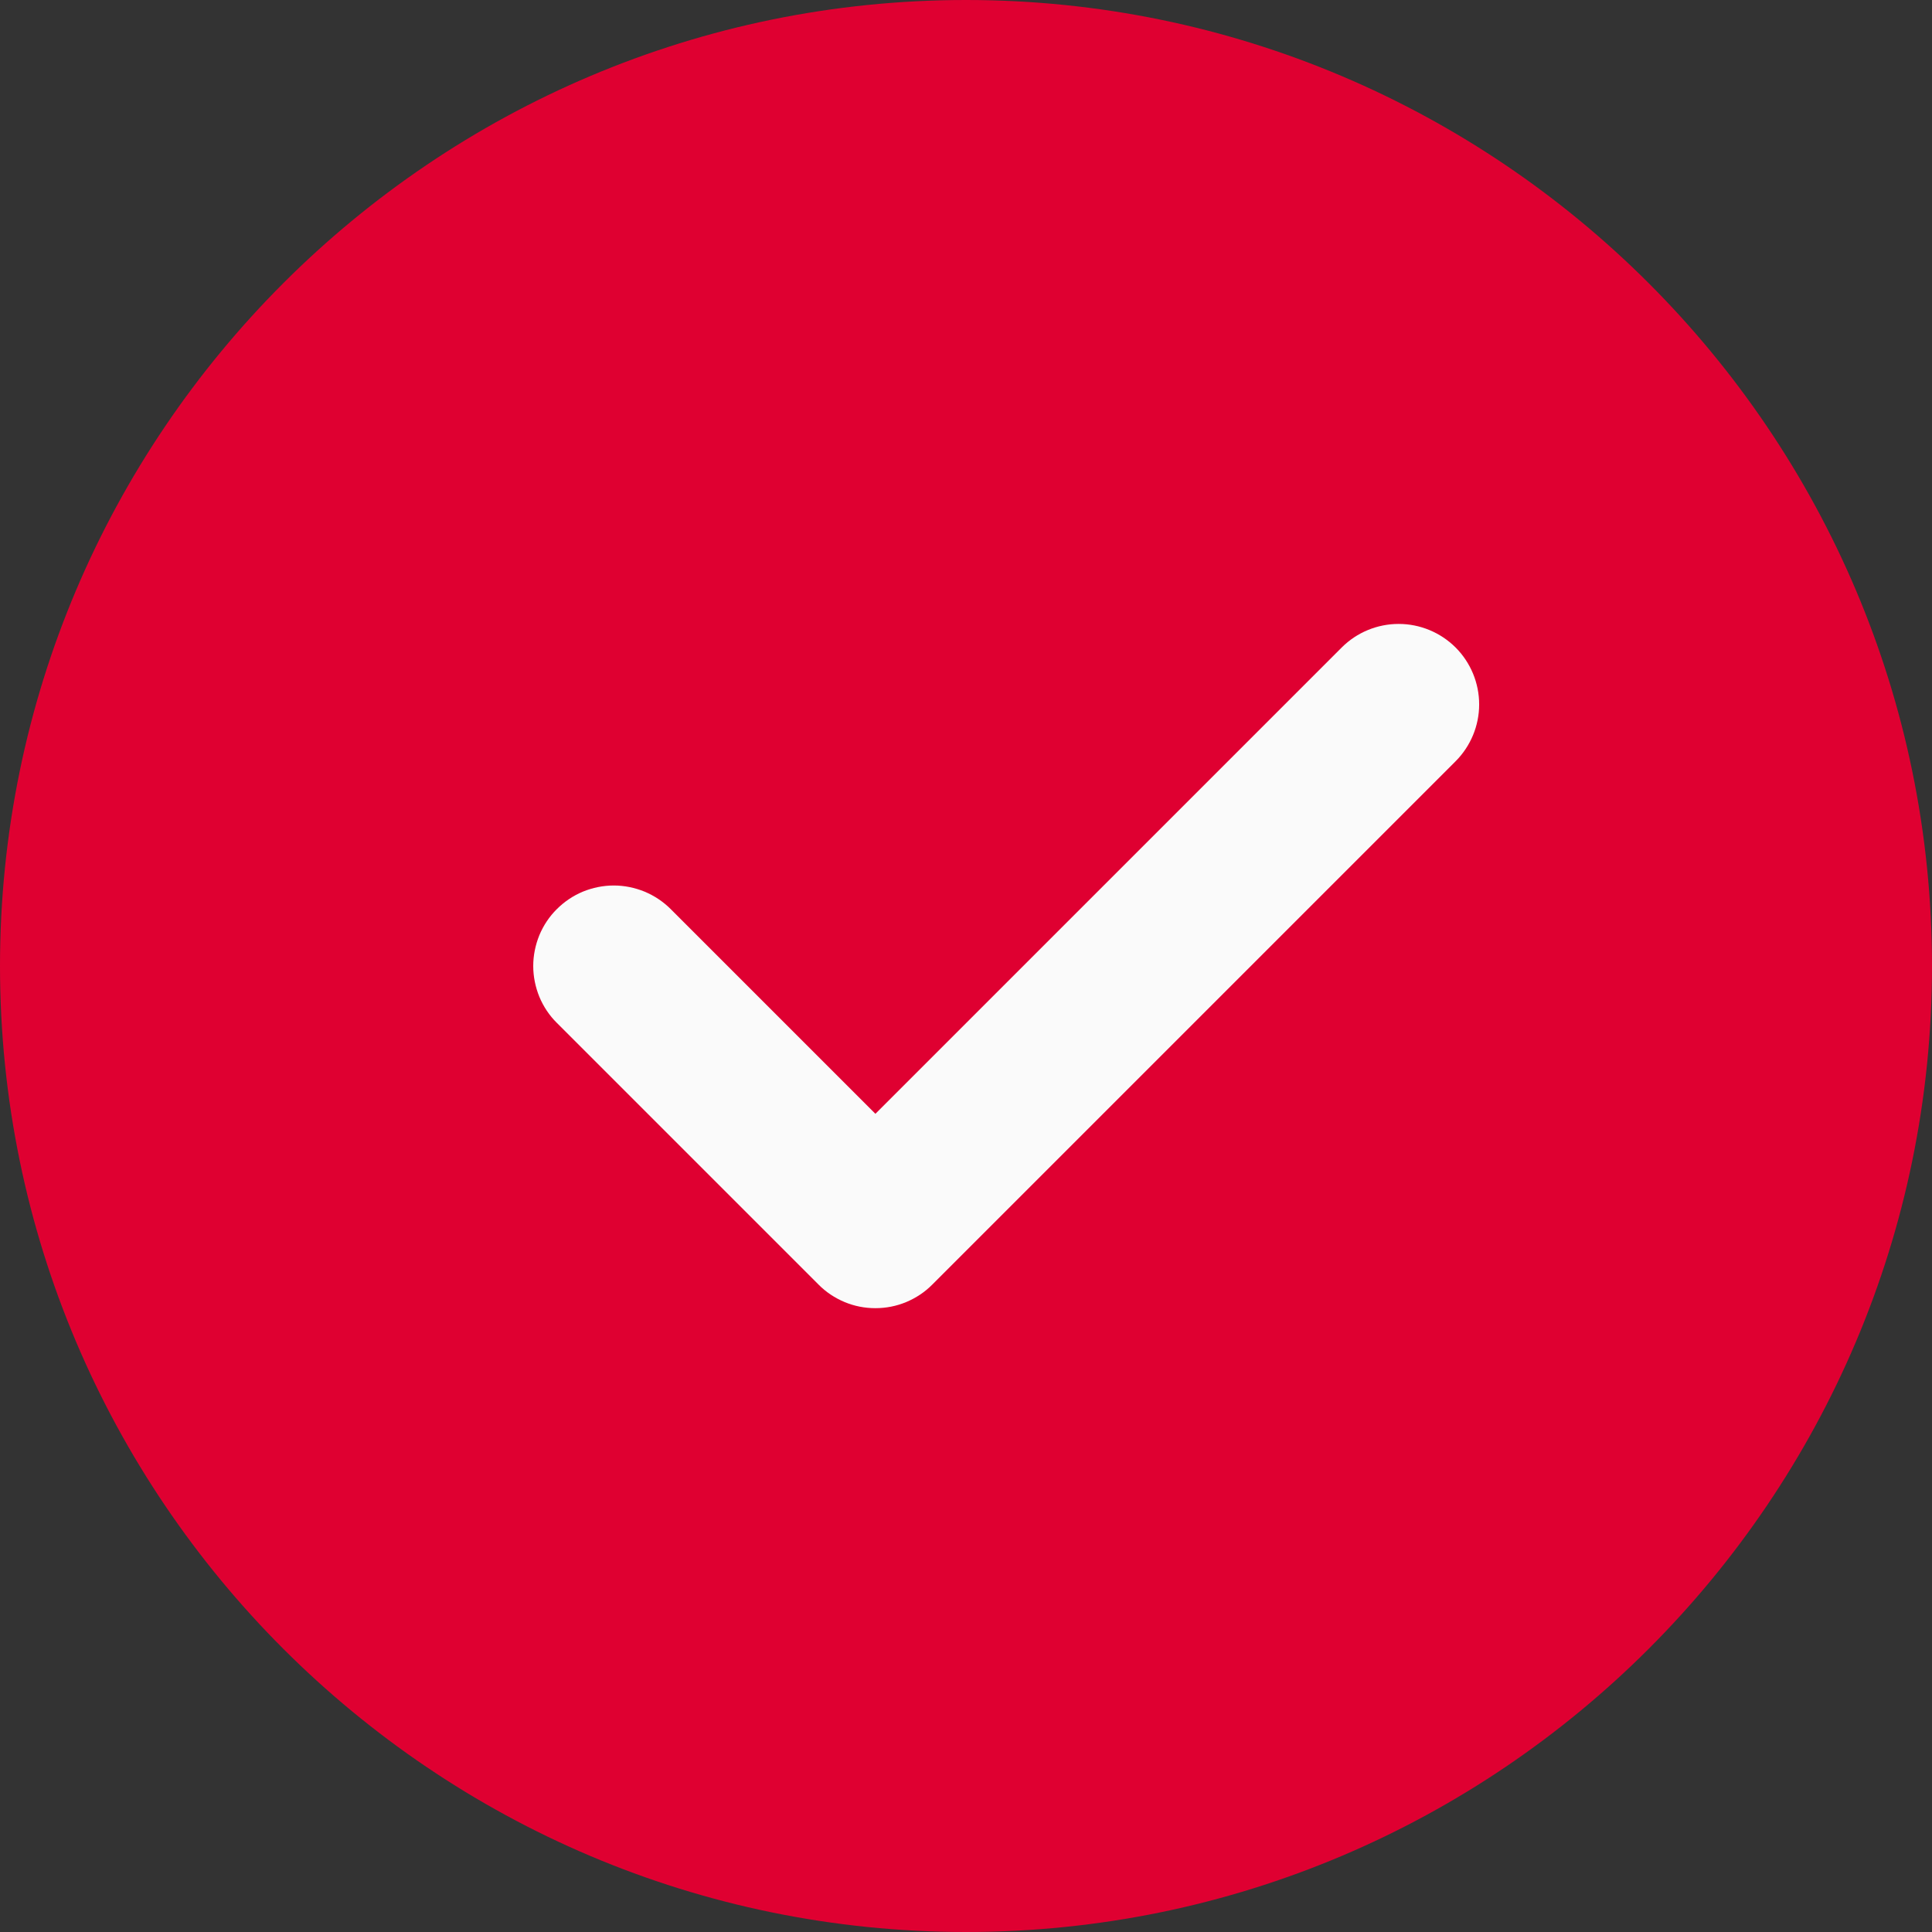 <svg width="18" height="18" viewBox="0 0 18 18" fill="none" xmlns="http://www.w3.org/2000/svg">
<rect x="0" y="0" width="18" height="18" fill="#333333" stroke="none"/>
<g clip-path="url(#clip0_62_2417)">
<path d="M9 0C4.037 0 0 4.037 0 9C0 13.963 4.037 18 9 18C13.963 18 18 13.963 18 9C18 4.037 13.963 0 9 0Z" fill="#DF0031"/>
<path d="M13.561 7.093L8.686 11.968C8.617 12.038 8.534 12.093 8.443 12.131C8.352 12.169 8.254 12.188 8.156 12.188C8.057 12.188 7.96 12.169 7.869 12.131C7.778 12.093 7.695 12.038 7.626 11.968L5.188 9.53C5.118 9.461 5.063 9.378 5.025 9.287C4.988 9.196 4.968 9.098 4.968 9C4.968 8.902 4.988 8.804 5.025 8.713C5.063 8.622 5.118 8.539 5.188 8.47C5.258 8.4 5.34 8.345 5.431 8.307C5.522 8.27 5.62 8.25 5.718 8.25C5.817 8.25 5.914 8.27 6.005 8.307C6.096 8.345 6.179 8.4 6.249 8.47L8.156 10.377L12.501 6.032C12.641 5.892 12.832 5.813 13.031 5.813C13.23 5.813 13.42 5.892 13.561 6.032C13.702 6.173 13.781 6.364 13.781 6.563C13.781 6.761 13.702 6.952 13.561 7.093Z" fill="#FAFAFA"/>
</g>
<defs>
<clipPath id="clip0_62_2417">
<rect width="18" height="18" fill="white"/>
</clipPath>
</defs>
</svg>
